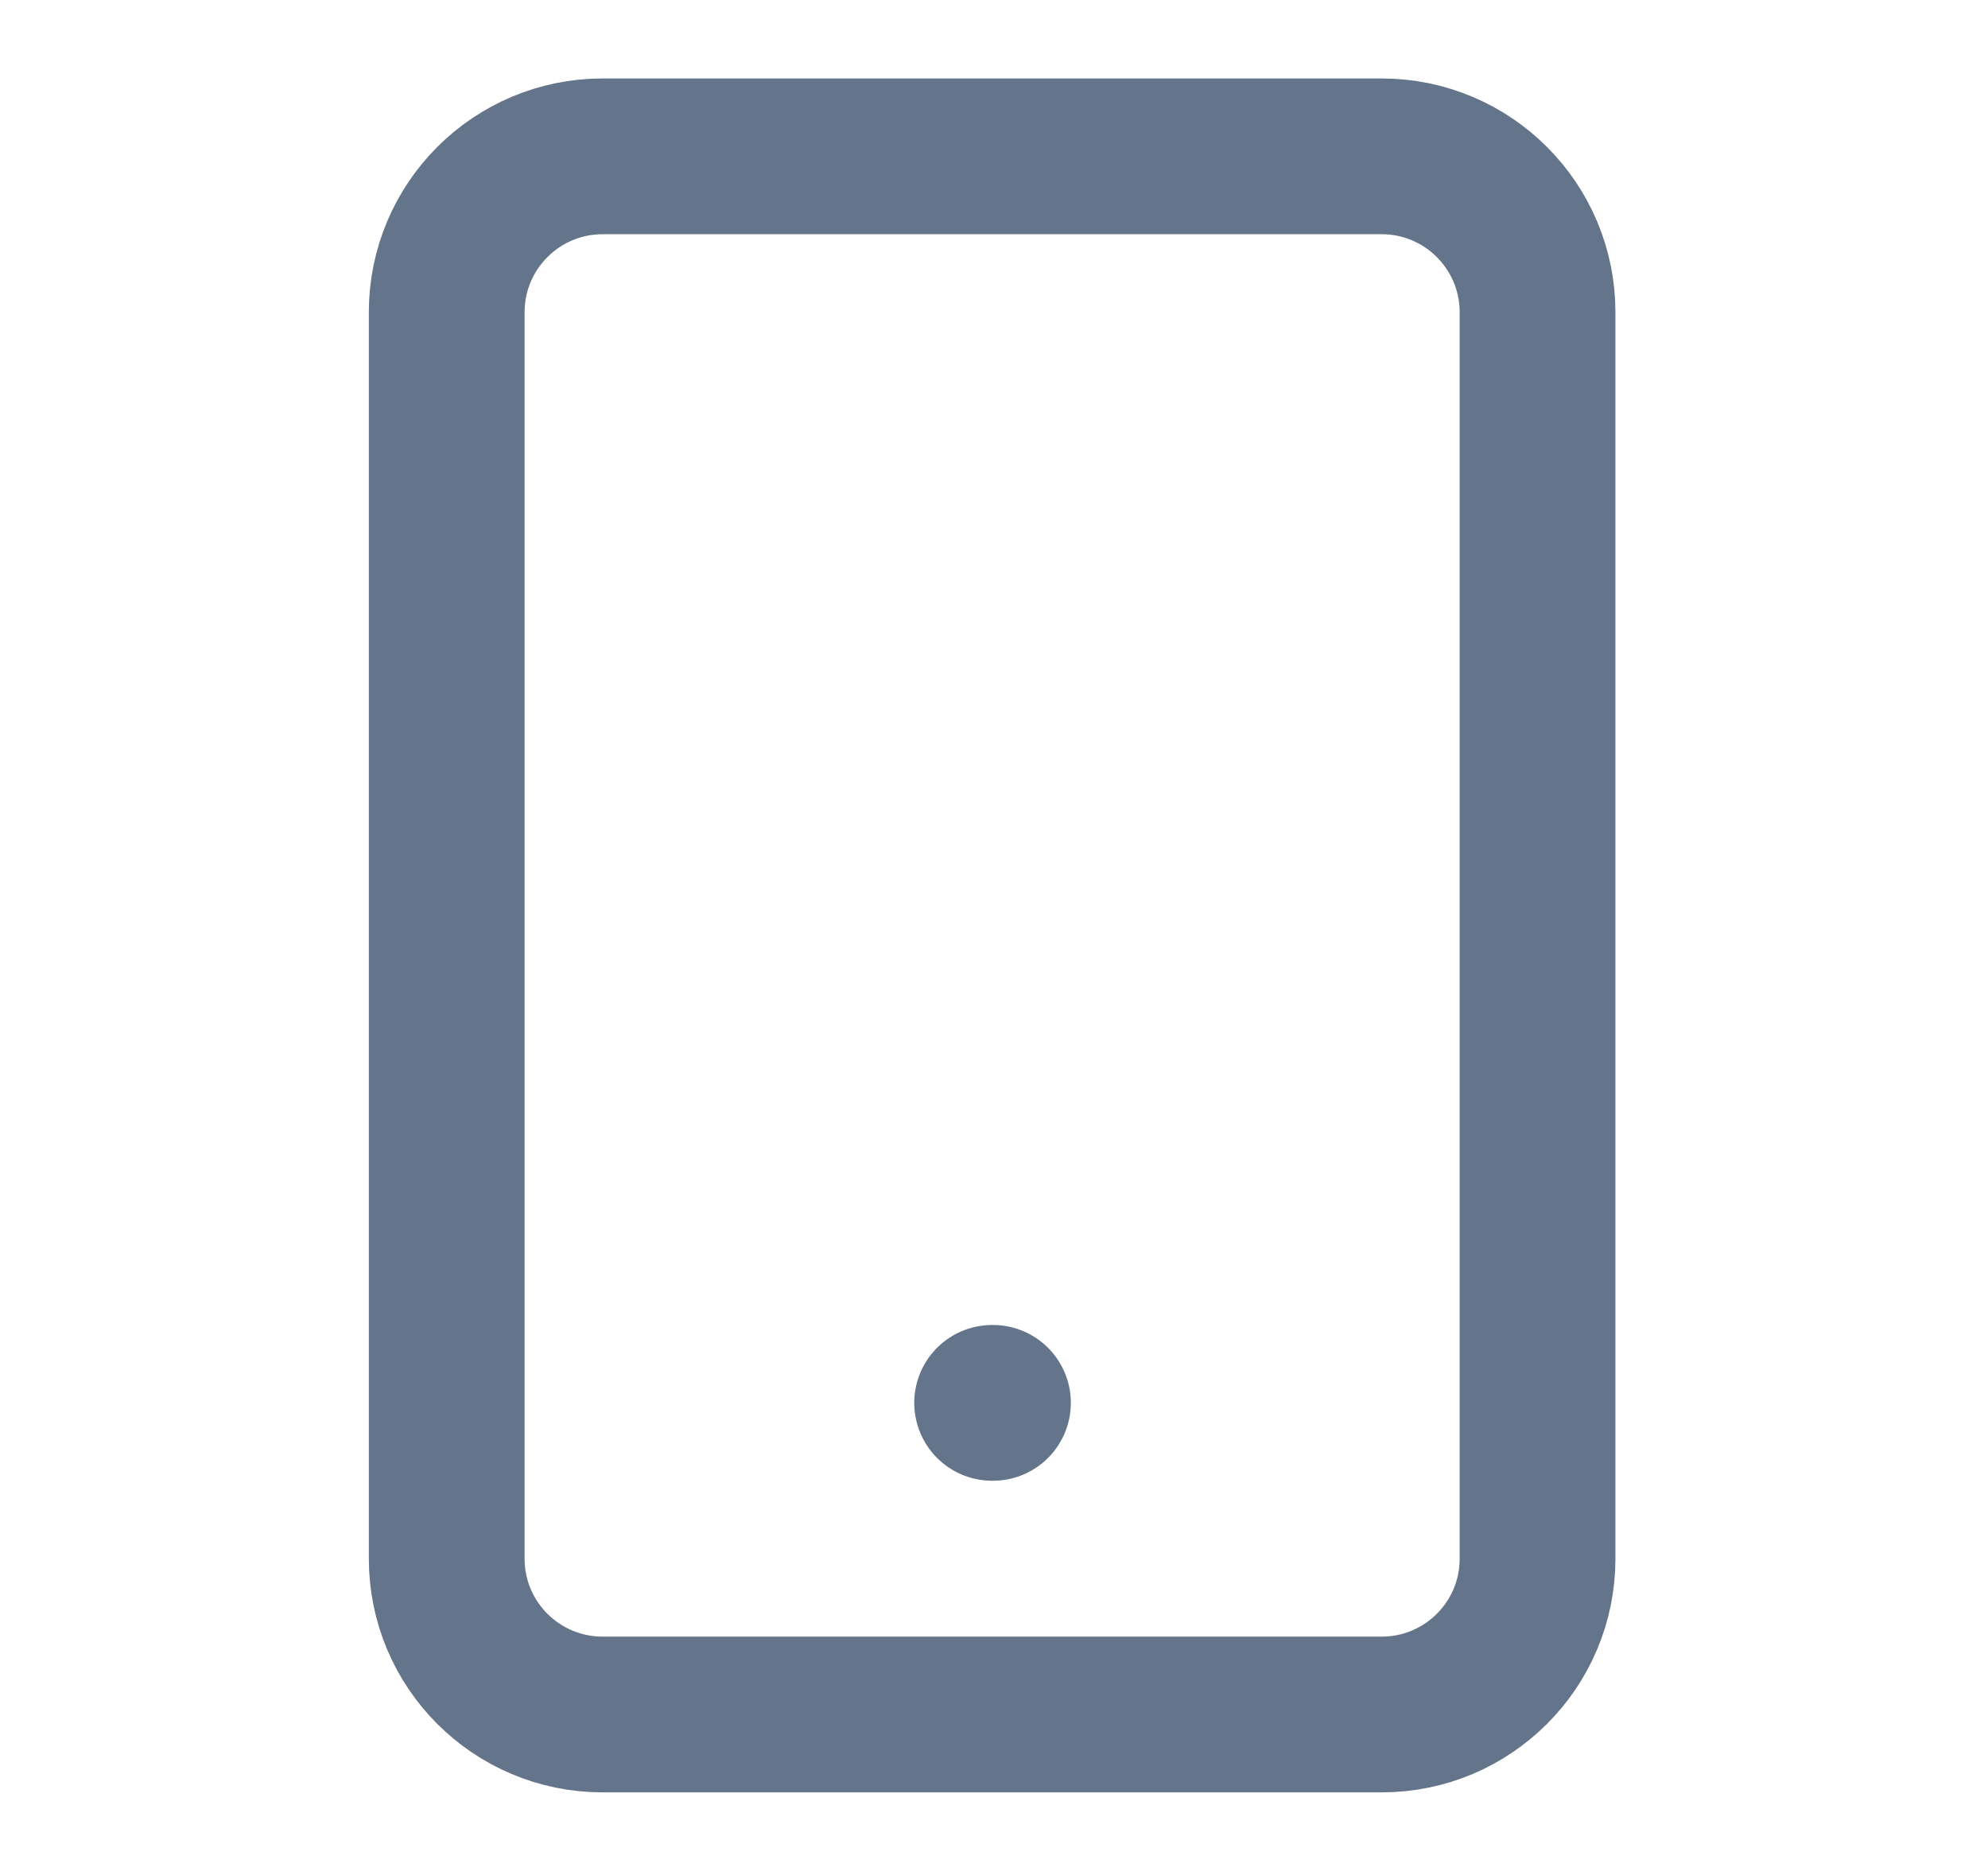 <svg width="17" height="16" viewBox="0 0 17 16" fill="none" xmlns="http://www.w3.org/2000/svg">
<g clip-path="url(#clip0_328_2258)">
<path d="M11.815 1.337H5.153C4.417 1.337 3.82 1.934 3.82 2.67V13.33C3.82 14.066 4.417 14.662 5.153 14.662H11.815C12.551 14.662 13.148 14.066 13.148 13.33V2.67C13.148 1.934 12.551 1.337 11.815 1.337Z" stroke="#64748B" stroke-width="1.332" stroke-linecap="round" stroke-linejoin="round"/>
<path d="M8.484 11.997H8.491" stroke="#64748B" stroke-width="1.332" stroke-linecap="round" stroke-linejoin="round"/>
</g>
<defs>
<clipPath id="clip0_328_2258">
<rect width="15.99" height="15.99" fill="white" transform="translate(0.488 0.005)"/>
</clipPath>
</defs>
</svg>
